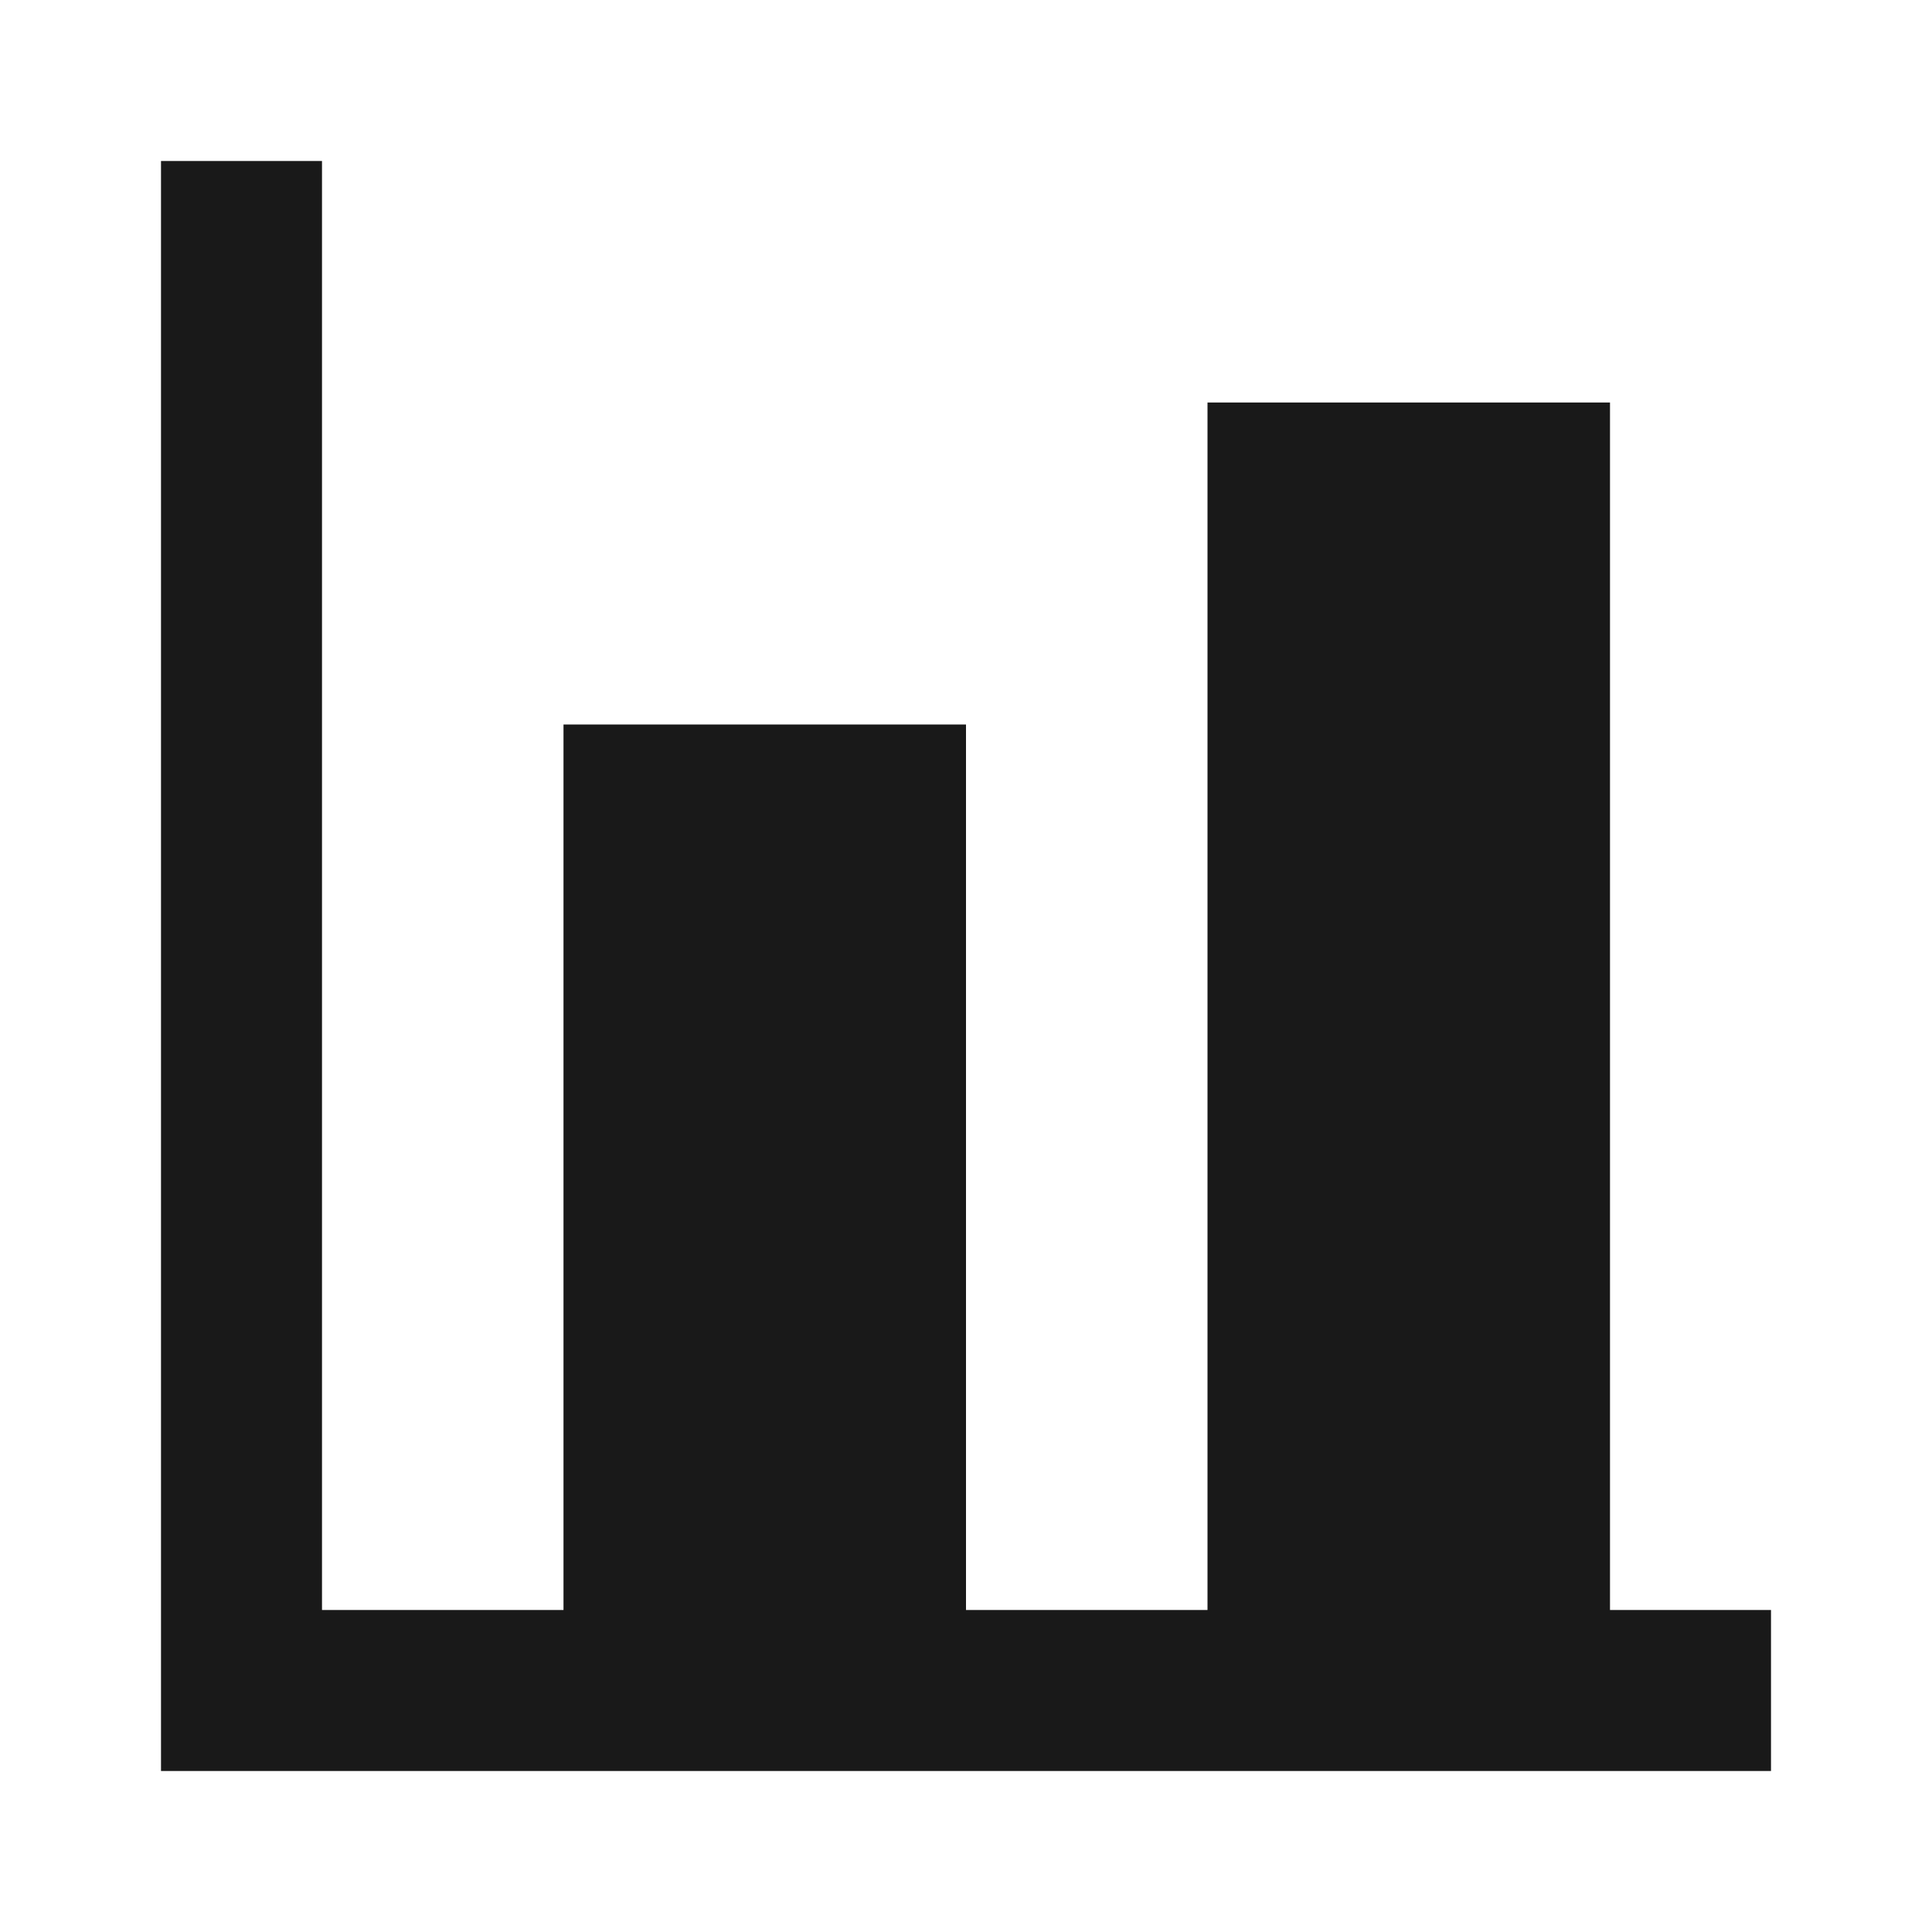 <svg width="24" height="24" viewBox="0 0 24 24" fill="none" xmlns="http://www.w3.org/2000/svg">
<path d="M4 2V20H7V9H12V20H15V5H20V20H22V22H2V2H4Z" fill="black" fill-opacity="0.9" style="fill:black;fill-opacity:0.9;"/>
</svg>
